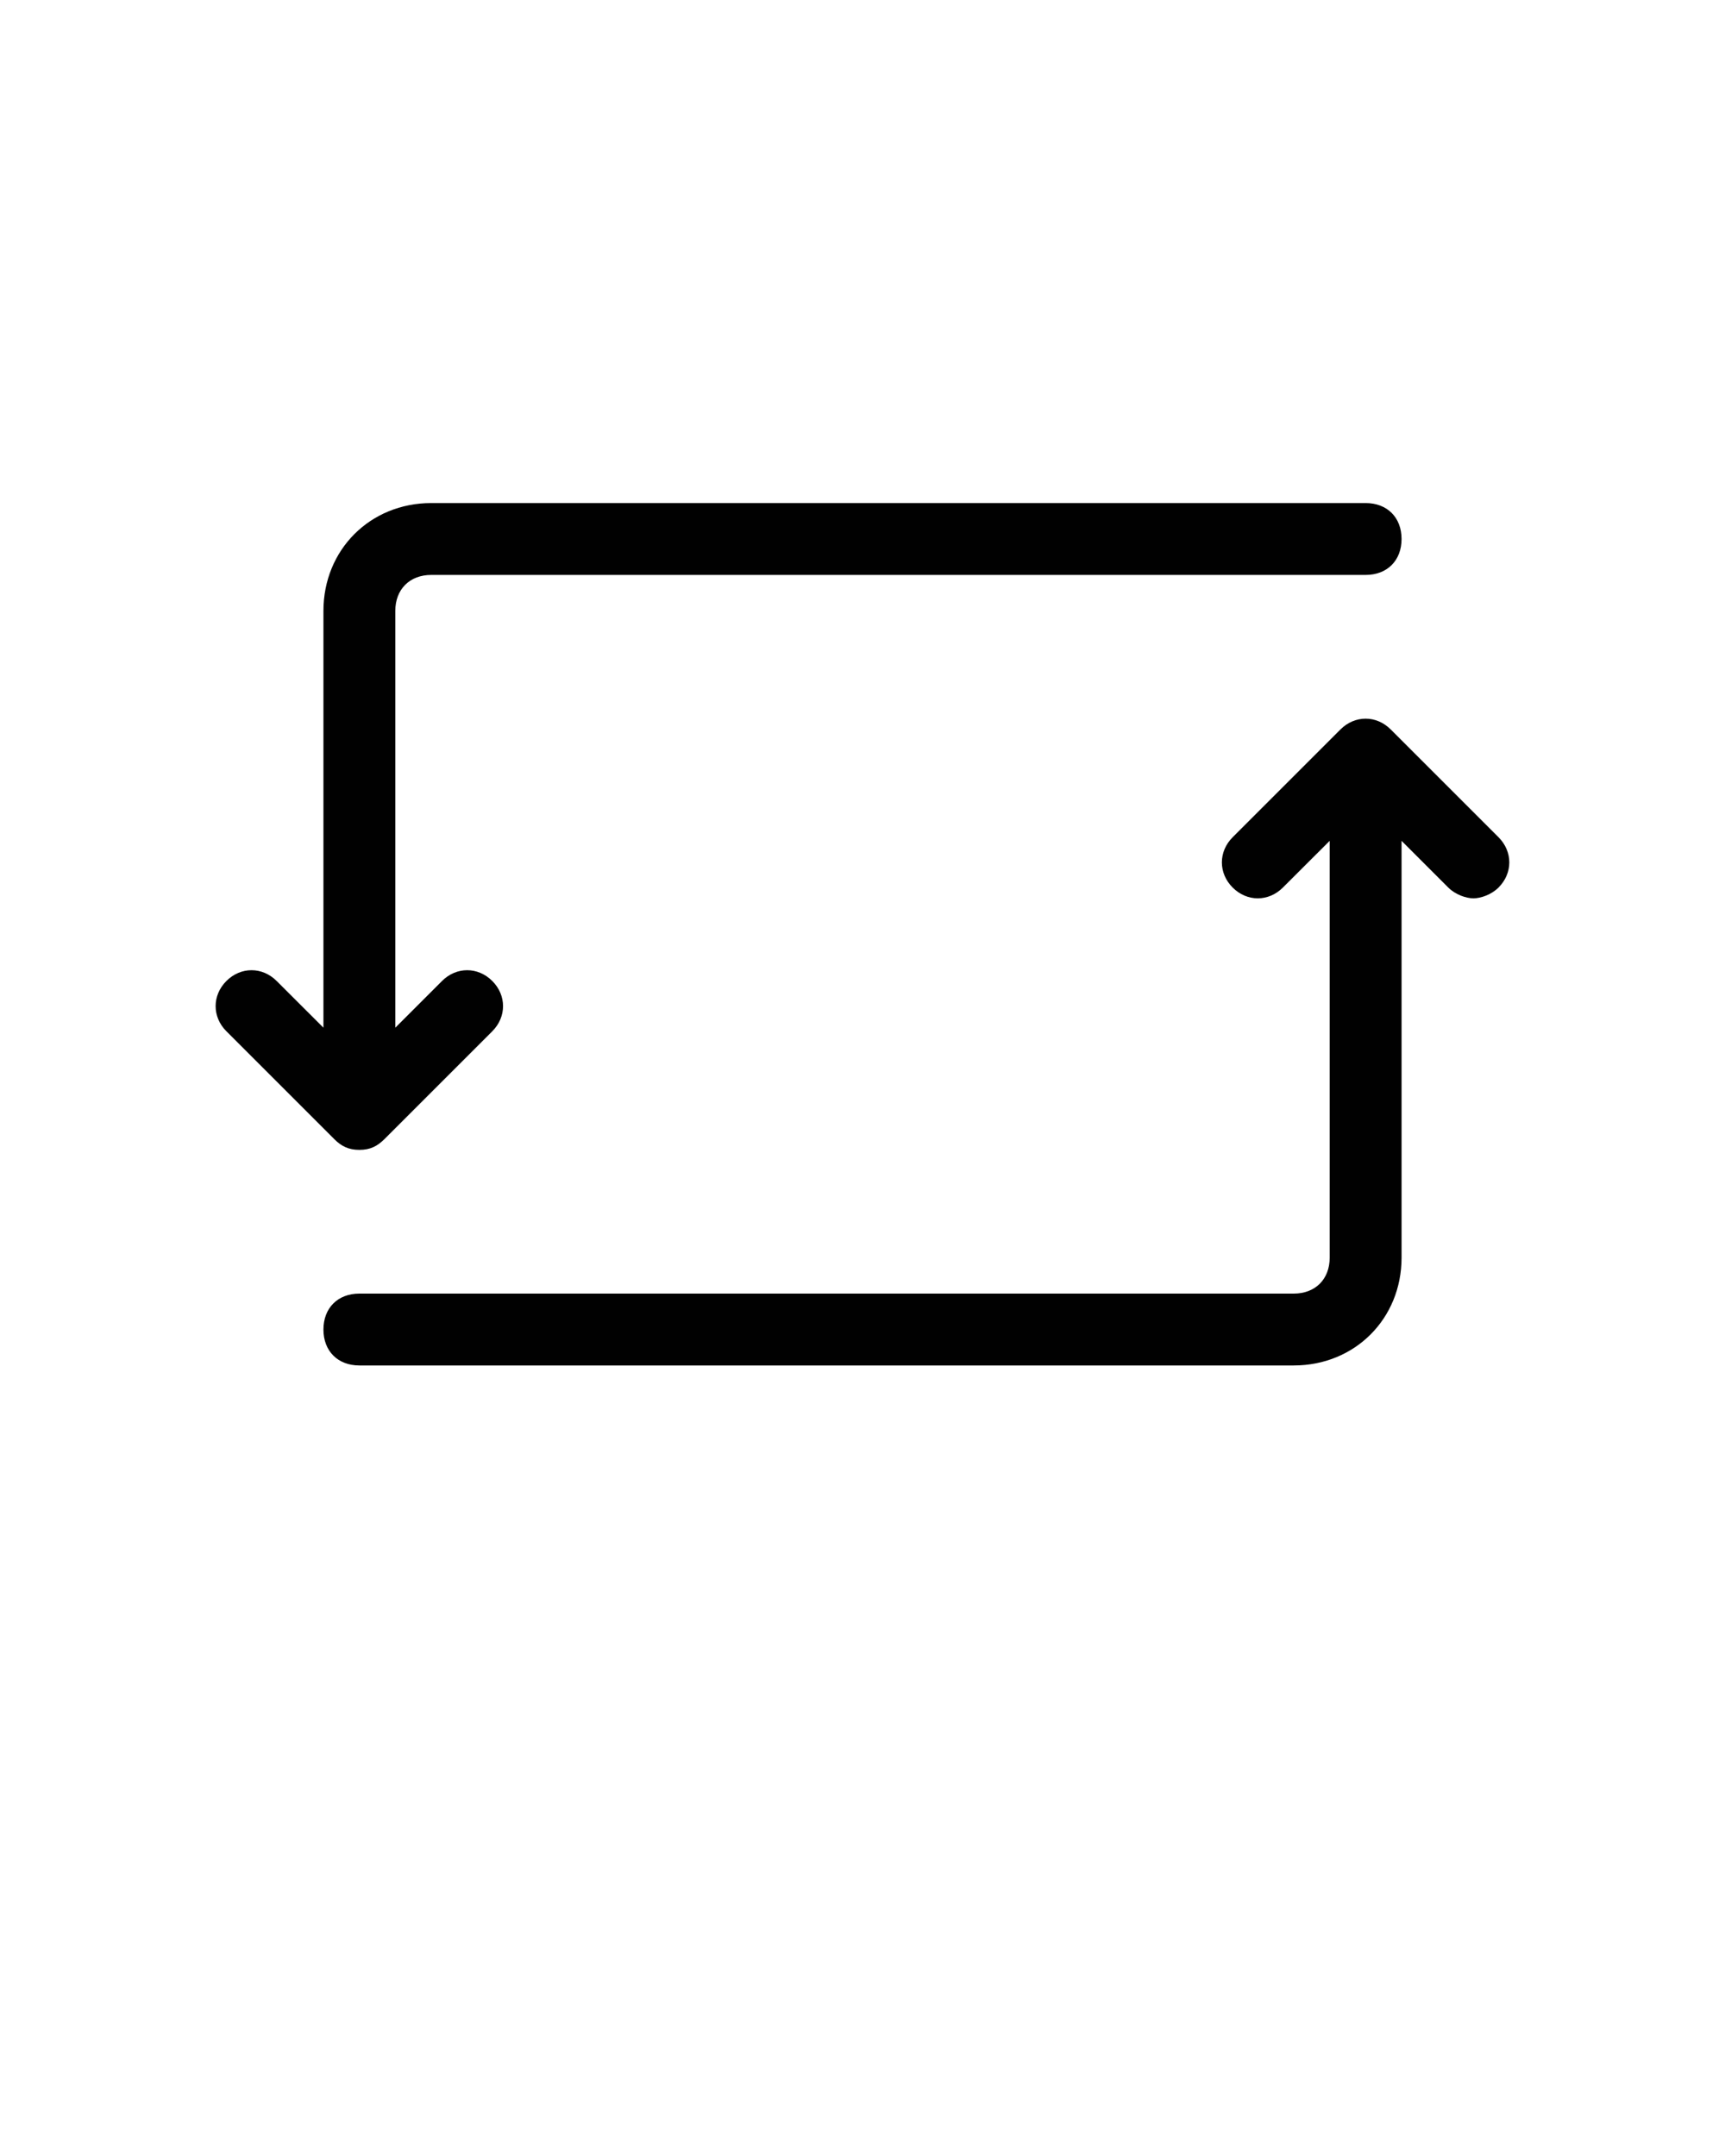 <svg width="24" height="30" viewBox="0 0 24 30" fill="none" xmlns="http://www.w3.org/2000/svg">
<path d="M6 7C5.15 7 4.5 7.65 4.5 8.5V14.3L3.849 13.65C3.649 13.45 3.35 13.45 3.15 13.65C2.95 13.85 2.95 14.15 3.15 14.35L4.65 15.85C4.75 15.95 4.85 16 5 16C5.15 16 5.249 15.95 5.349 15.85L6.849 14.35C7.049 14.15 7.049 13.85 6.849 13.65C6.649 13.45 6.35 13.45 6.15 13.65L5.5 14.3V8.5C5.5 8.2 5.7 8 6 8H19C19.3 8 19.5 7.8 19.5 7.5C19.5 7.2 19.3 7 19 7H6V7ZM19 10C18.875 10 18.75 10.05 18.65 10.15L17.15 11.65C16.95 11.85 16.95 12.15 17.15 12.35C17.35 12.55 17.649 12.55 17.849 12.35L18.5 11.7V17.5C18.5 17.8 18.3 18 18 18H5C4.7 18 4.5 18.2 4.5 18.5C4.5 18.8 4.7 19 5 19H18C18.85 19 19.5 18.35 19.5 17.5V11.7L20.15 12.35C20.25 12.45 20.4 12.5 20.5 12.5C20.6 12.5 20.749 12.45 20.849 12.35C21.049 12.15 21.049 11.85 20.849 11.65L19.349 10.15C19.249 10.05 19.125 10 19 10Z" fill="#010101"/>
</svg>
